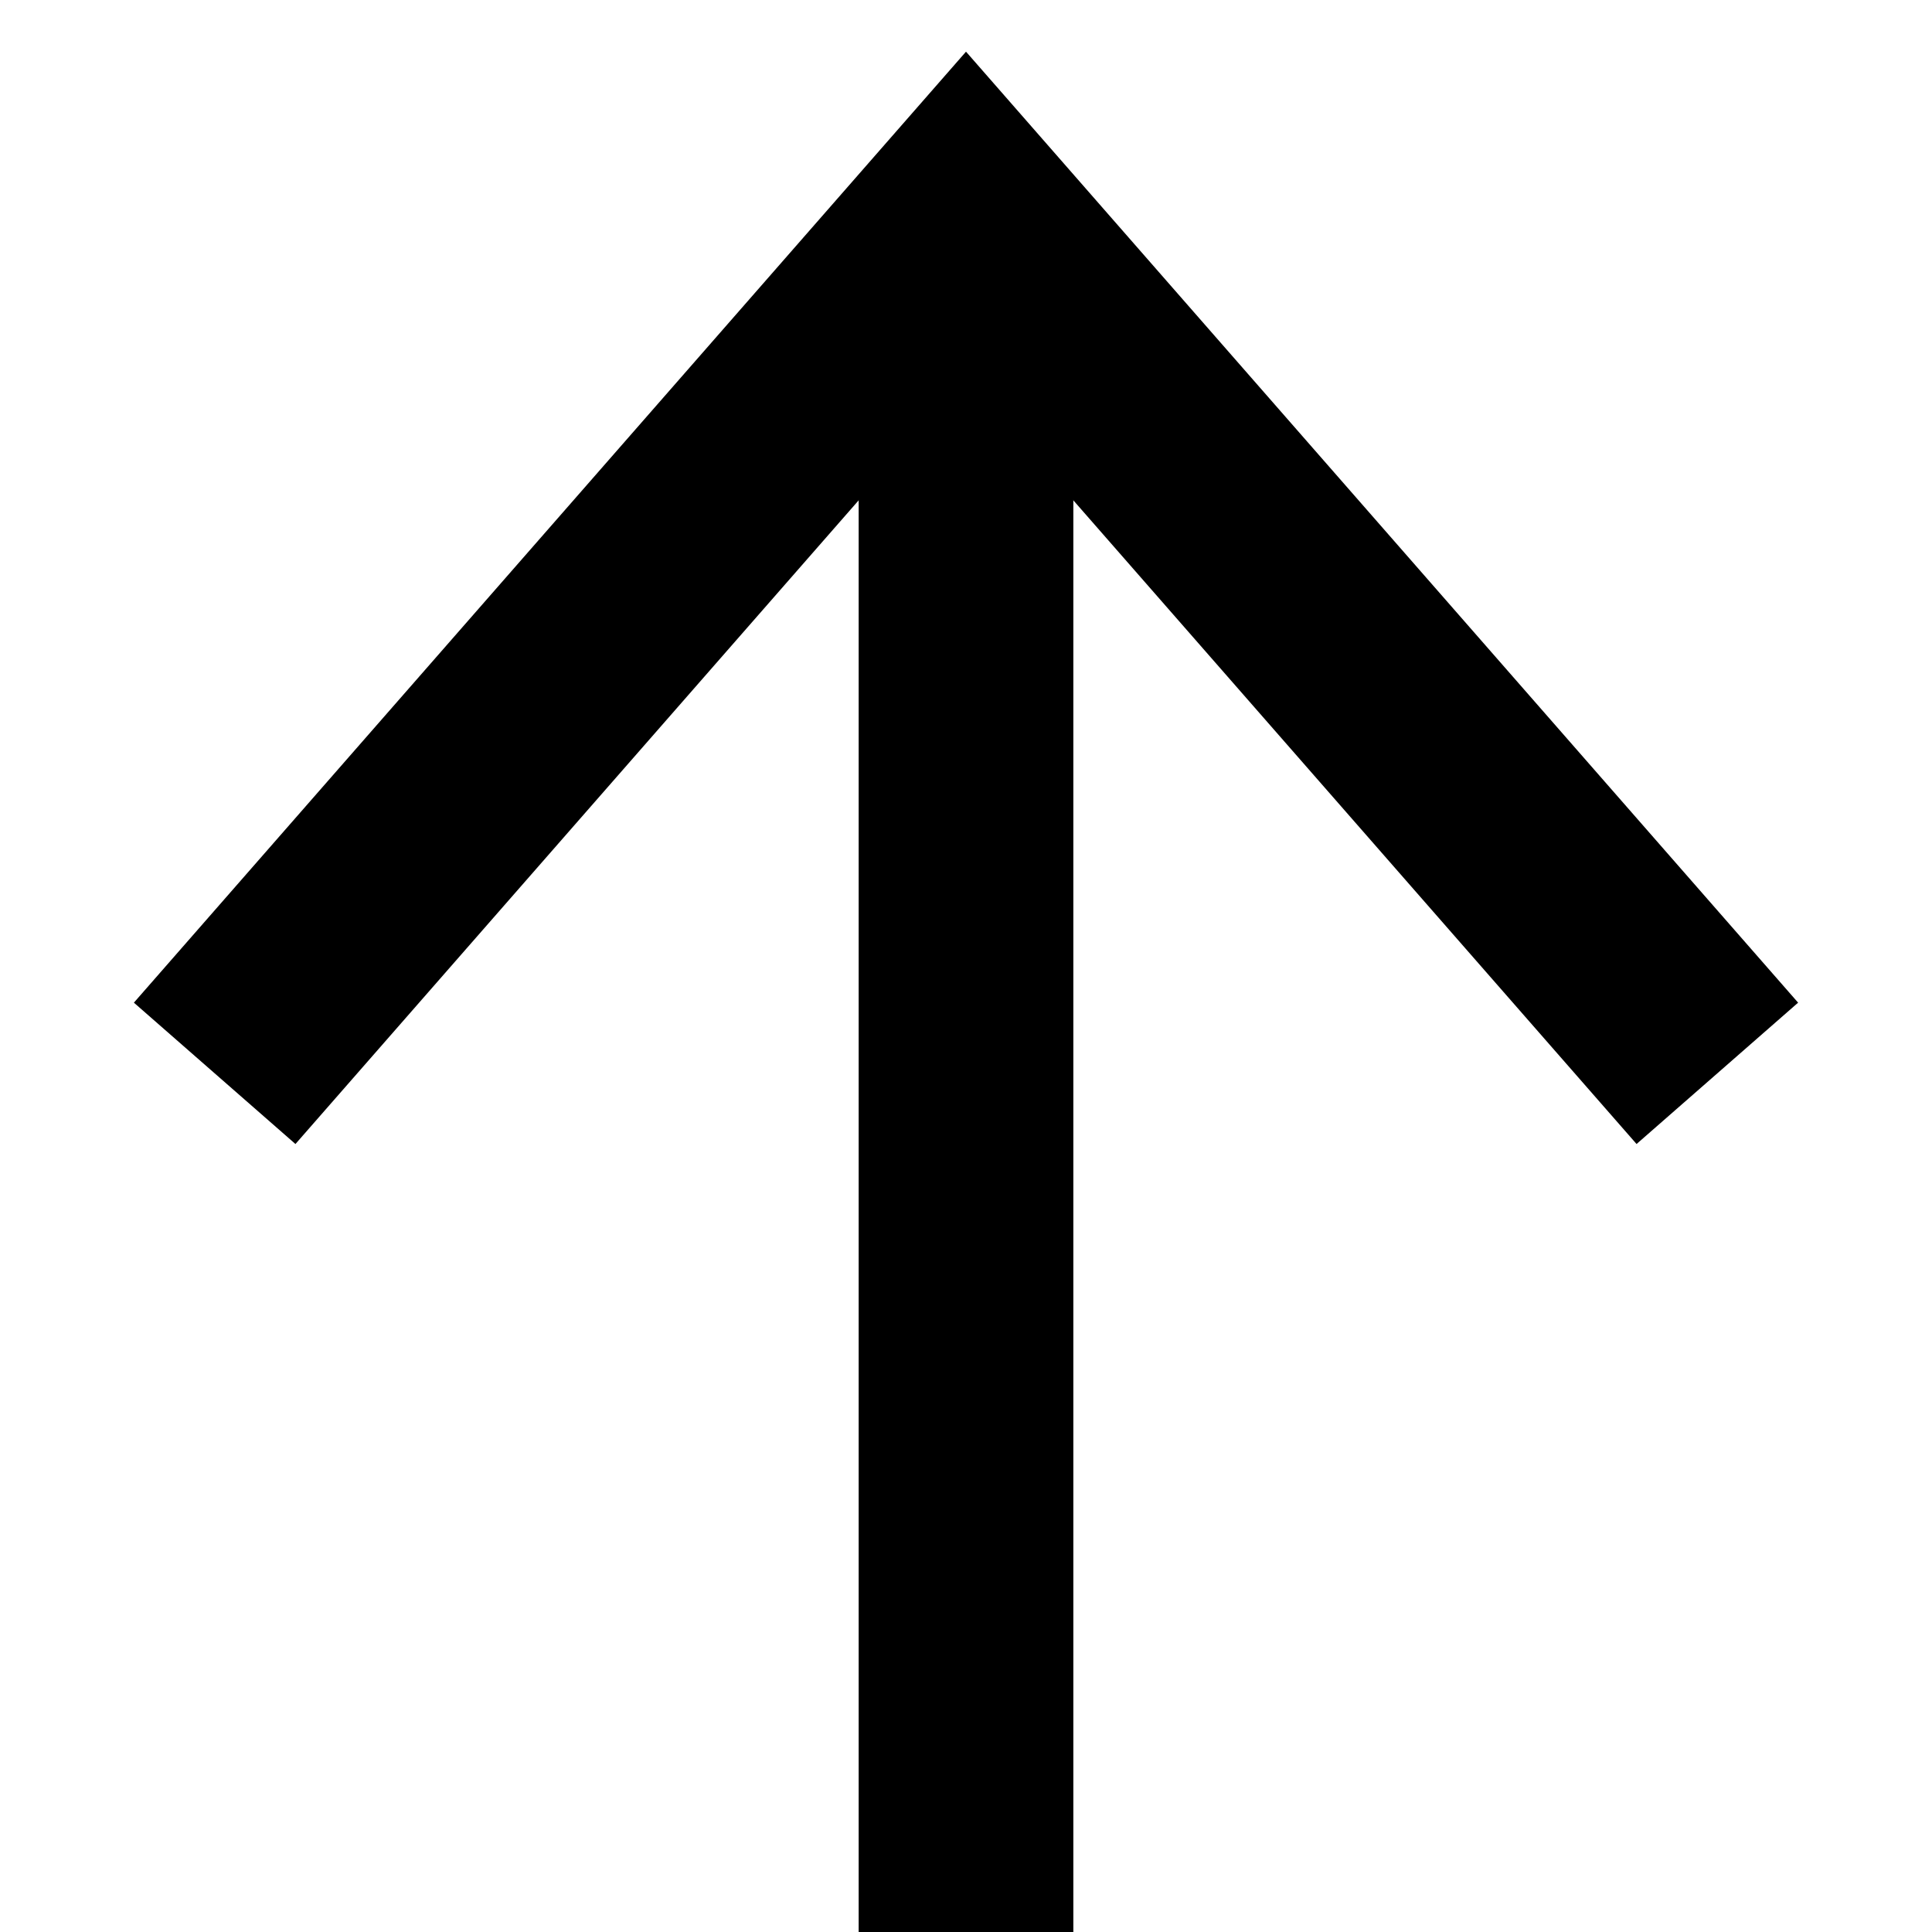 <svg width="9" height="9" viewBox="0 0 9 9" fill="none" xmlns="http://www.w3.org/2000/svg">
<path d="M4.5 1.055V9" stroke="black" stroke-miterlimit="10"/>
<path d="M1 5L4.5 1L8 5" stroke="black"/>
</svg>
